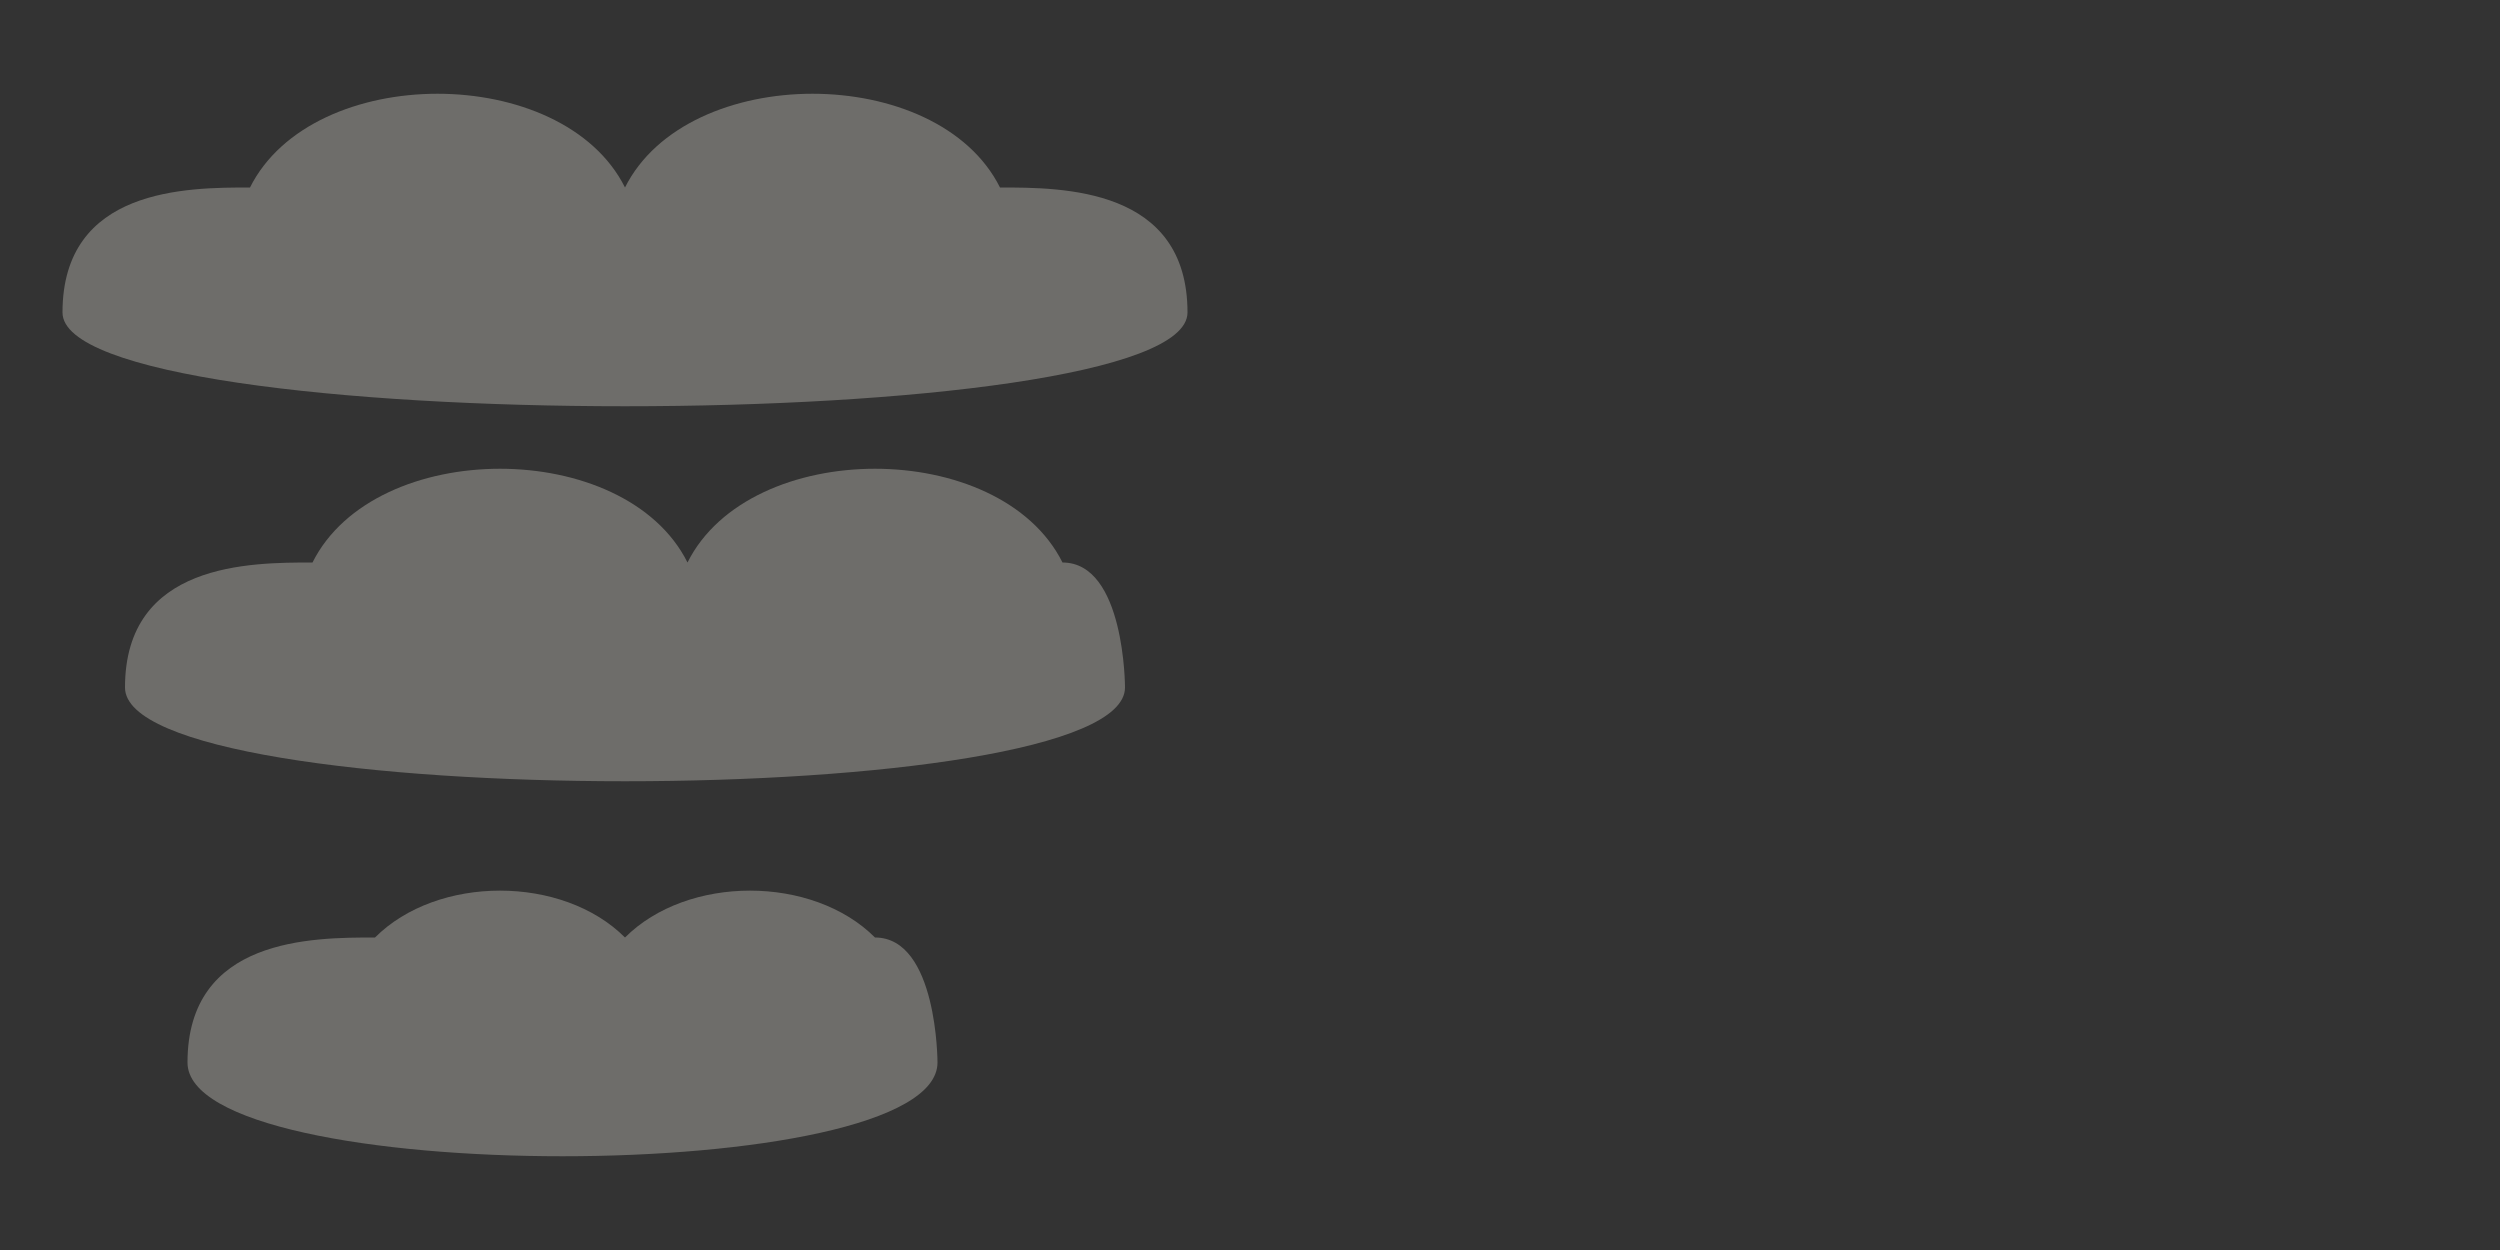 <svg xmlns="http://www.w3.org/2000/svg" width="400" height="200" viewBox="0 0 400 200">
    <rect x="0" y="0" width="400" height="200" fill="#333333" stroke="none"/>
    <defs>
        <g id="cloud1">
            <path fill="#F7F5EA" fill-opacity="0.3"
                d="M10,50 C10,30 30,30 40,30 C50,10 90,10 100,30 C110,10 150,10 160,30 C170,30 190,30 190,50 C190,70 10,70 10,50z" />
        </g>
        <g id="cloud2">
            <path fill="#F7F5EA" fill-opacity="0.3"
                d="M20,40 C20,20 40,20 50,20 C60,0 100,0 110,20 C120,0 160,0 170,20 C180,20 180,40 180,40 C180,60 20,60 20,40z" />
        </g>
        <g id="cloud3">
            <path fill="#F7F5EA" fill-opacity="0.3"
                d="M30,30 C30,10 50,10 60,10 C70,0 90,0 100,10 C110,0 130,0 140,10 C150,10 150,30 150,30 C150,50 30,50 30,30z" />
        </g>
    </defs>

    <!-- Preview instances of the clouds -->
    <use href="#cloud1" x="0" y="0" />
    <use href="#cloud2" x="0" y="70" />
    <use href="#cloud3" x="0" y="140" />
</svg>
